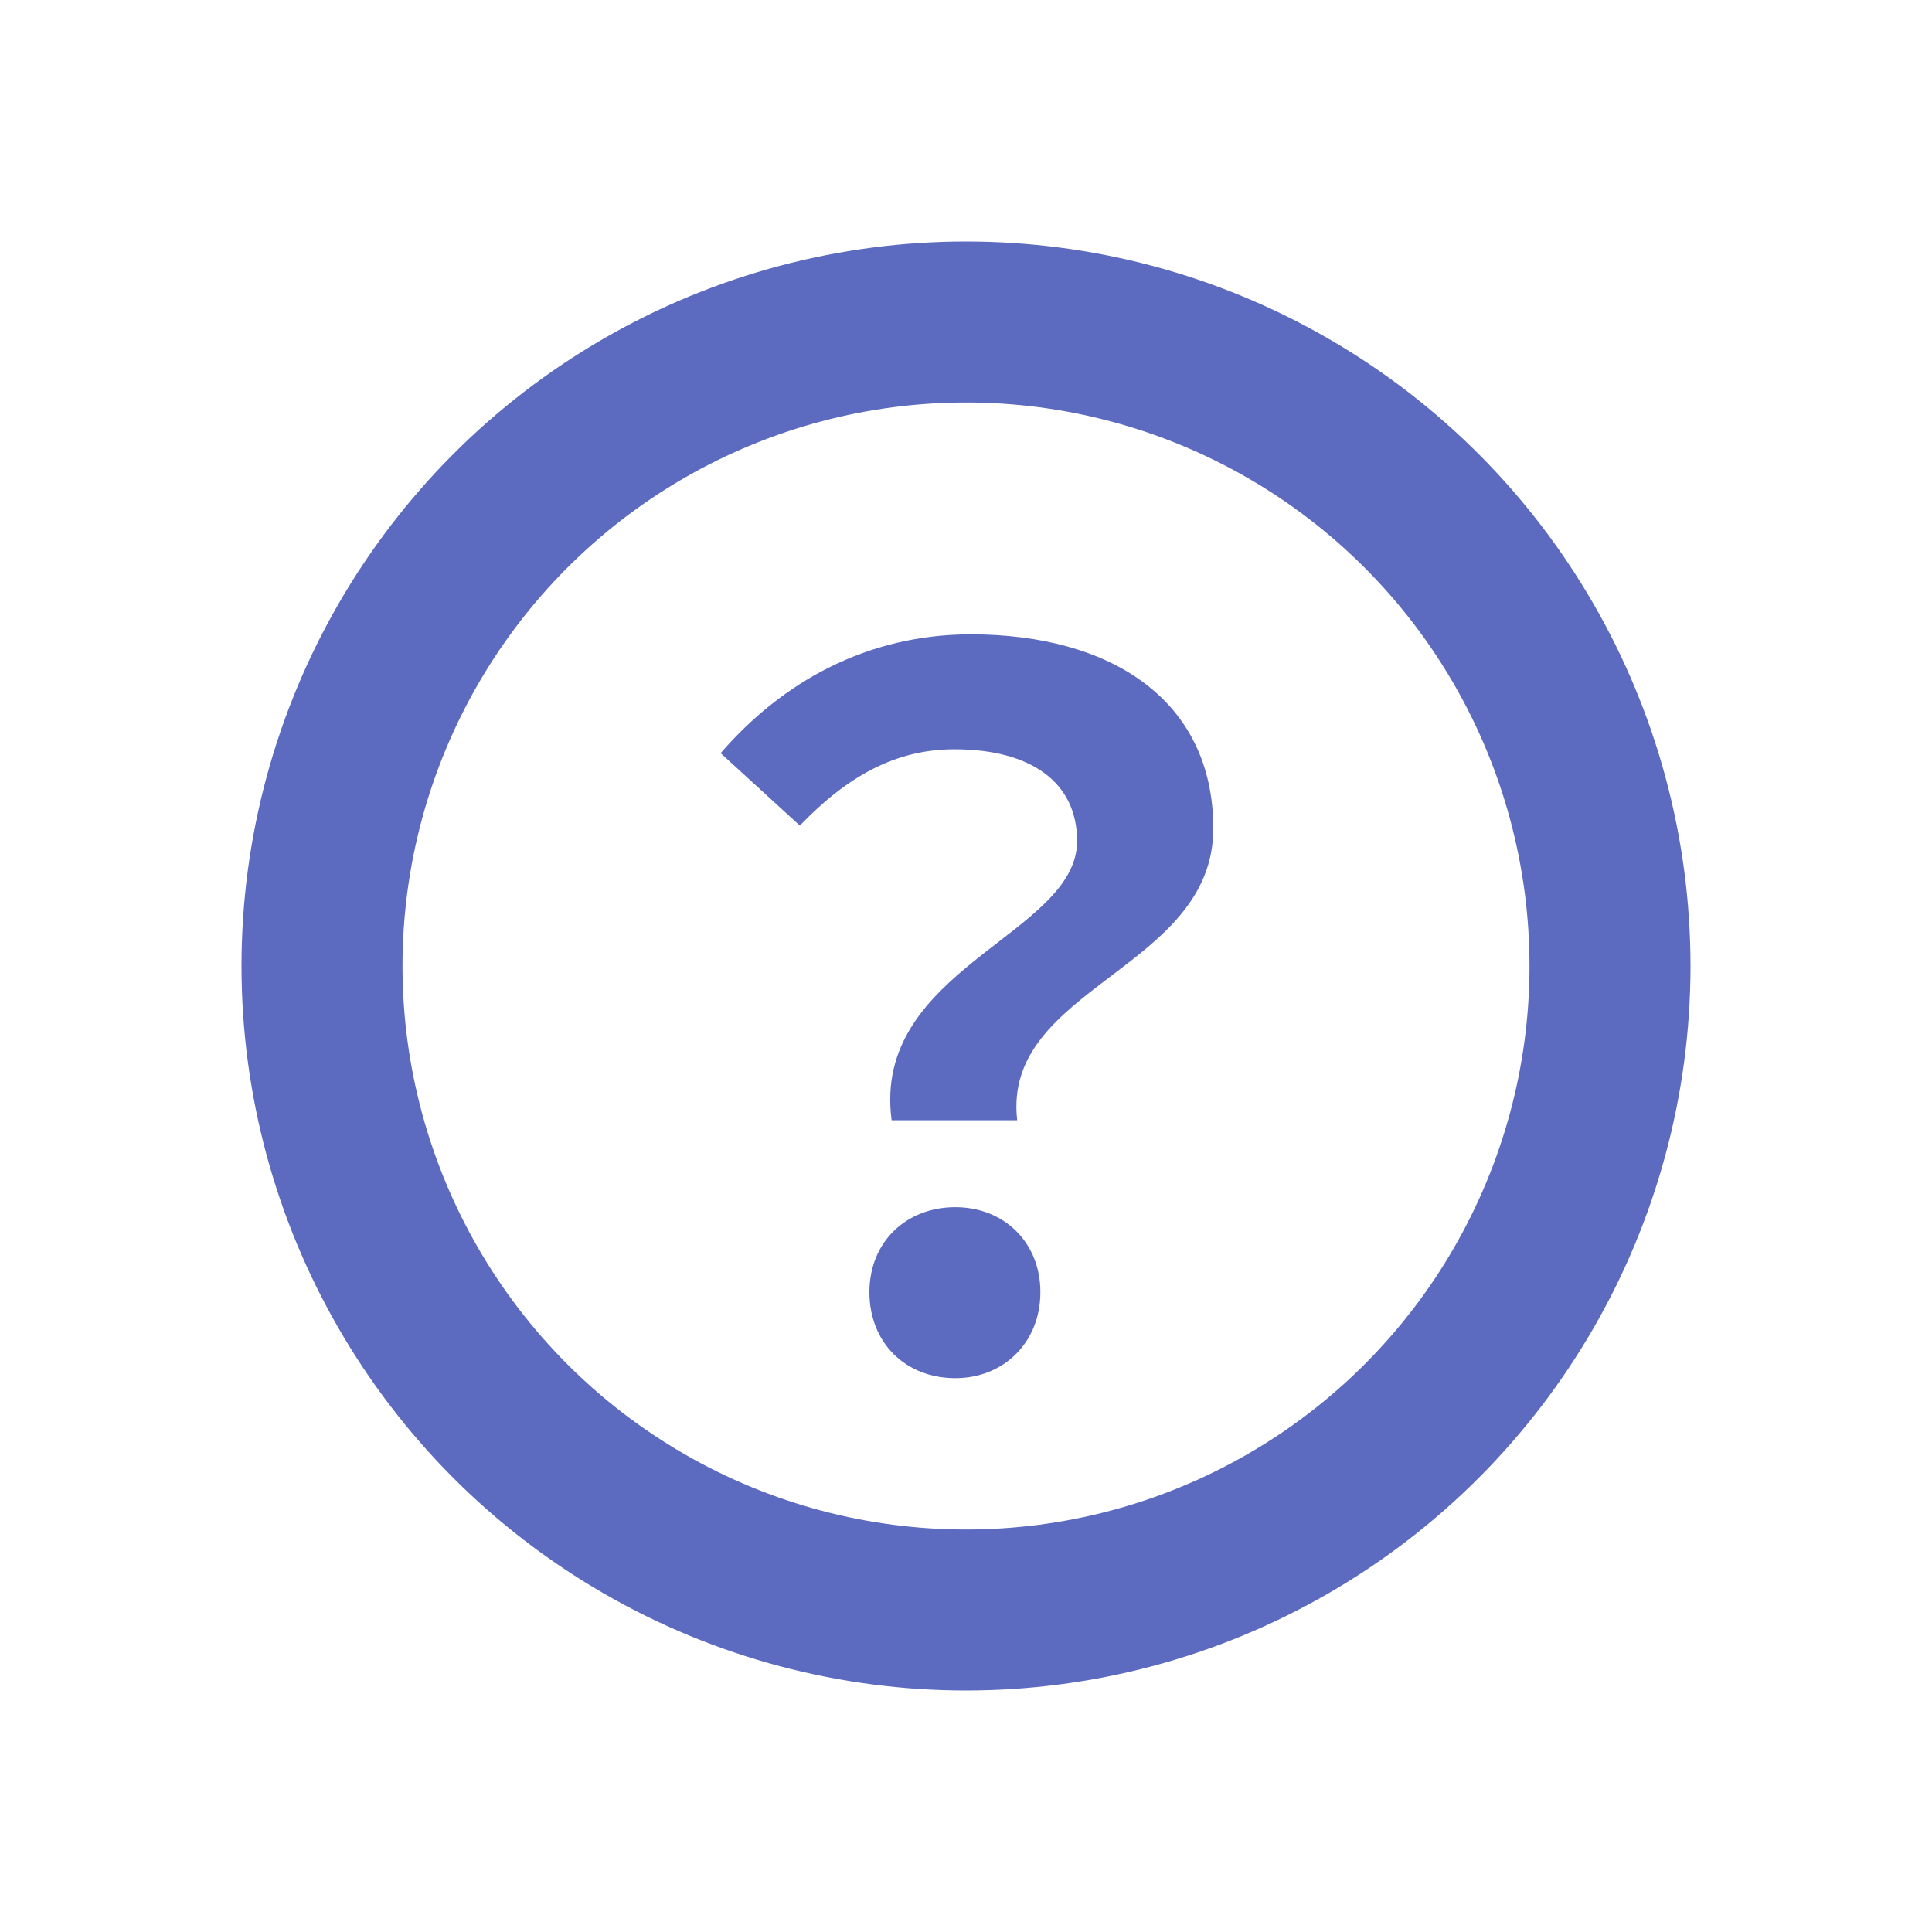 <svg width="24" height="24" viewBox="0 0 24 24" fill="none" xmlns="http://www.w3.org/2000/svg">
<circle cx="12" cy="12" r="8" stroke="#5C6BC0" stroke-width="2"/>
<path d="M11.076 13.916H12.636C12.444 12.26 15.072 12.044 15.072 10.292C15.072 8.696 13.8 7.88 12.06 7.88C10.776 7.88 9.72 8.468 8.952 9.356L9.936 10.256C10.524 9.644 11.124 9.308 11.856 9.308C12.804 9.308 13.38 9.716 13.38 10.448C13.38 11.612 10.824 12.032 11.076 13.916ZM11.868 17.12C12.468 17.12 12.924 16.676 12.924 16.052C12.924 15.428 12.468 14.996 11.868 14.996C11.256 14.996 10.8 15.428 10.8 16.052C10.8 16.676 11.244 17.12 11.868 17.12Z" fill="#5C6BC0"/>
</svg>
